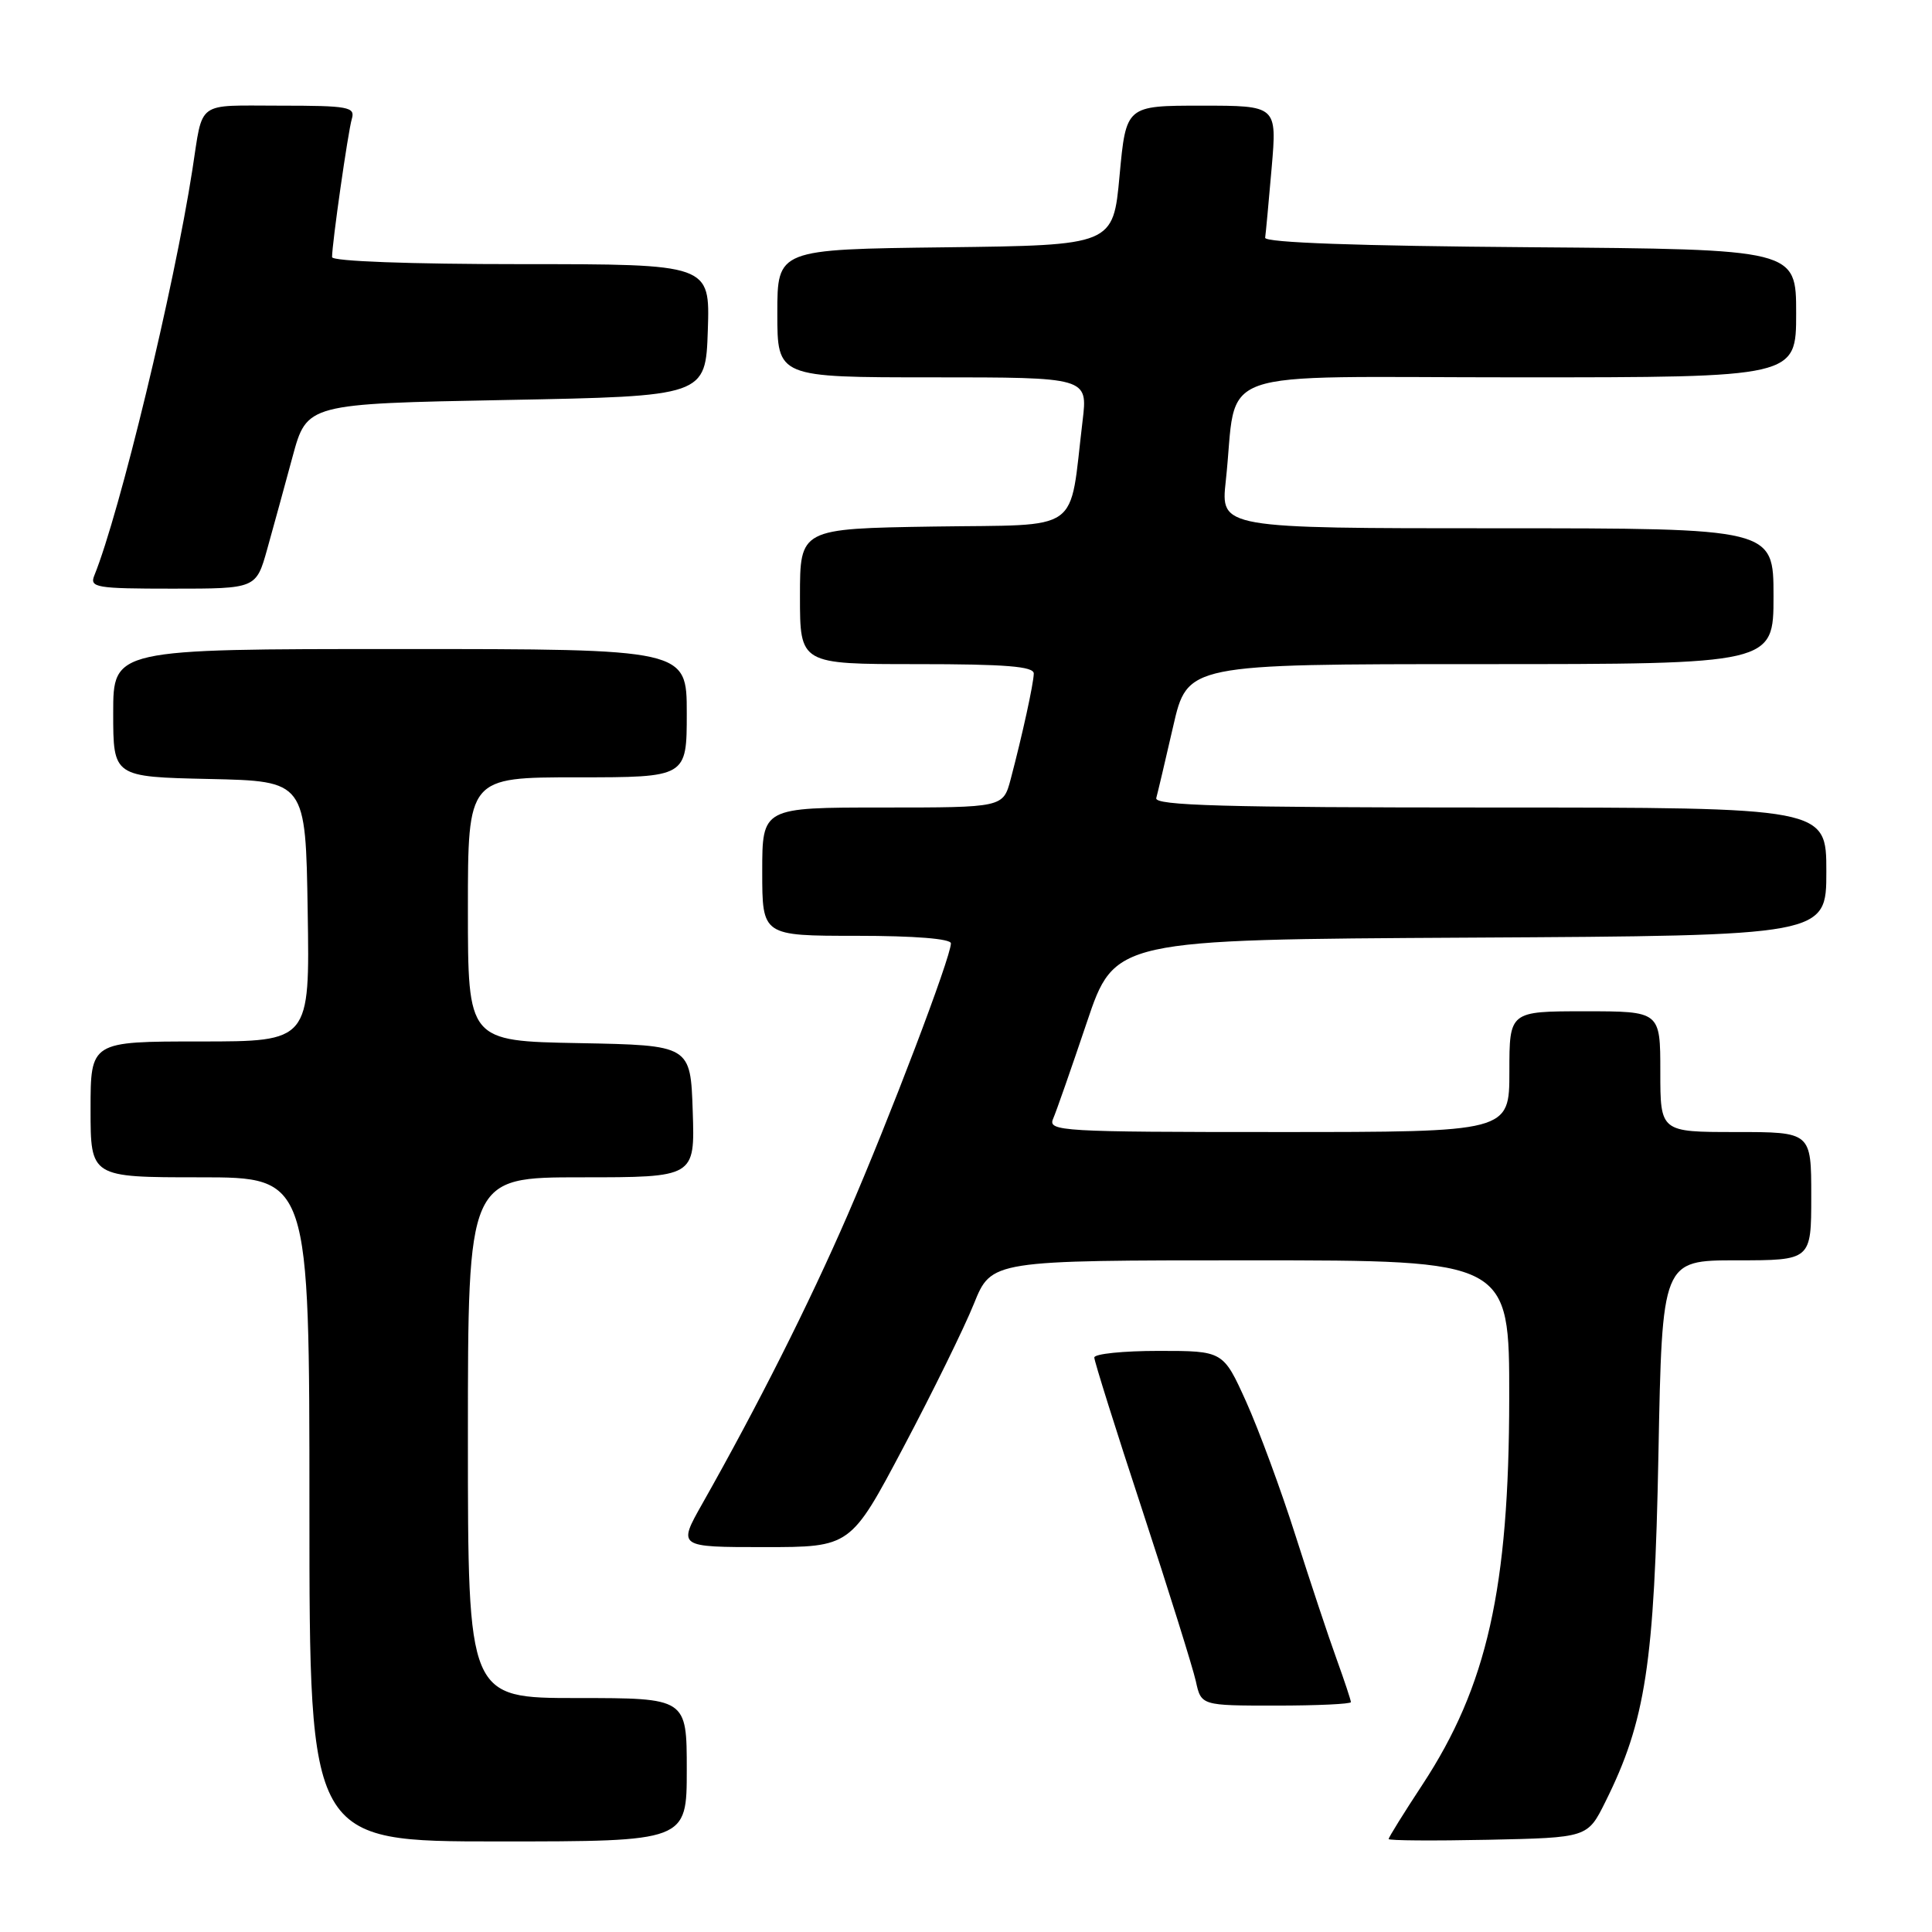 <?xml version="1.0" encoding="UTF-8" standalone="no"?>
<!DOCTYPE svg PUBLIC "-//W3C//DTD SVG 1.1//EN" "http://www.w3.org/Graphics/SVG/1.1/DTD/svg11.dtd" >
<svg xmlns="http://www.w3.org/2000/svg" xmlns:xlink="http://www.w3.org/1999/xlink" version="1.1" viewBox="0 0 256 256">
 <g >
 <path fill="currentColor"
d=" M 91.00 234.50 C 91.00 225.00 91.00 225.00 76.50 225.00 C 62.00 225.00 62.00 225.00 62.00 190.50 C 62.00 156.00 62.00 156.00 77.04 156.00 C 92.08 156.00 92.08 156.00 91.79 147.25 C 91.50 138.50 91.50 138.50 76.75 138.22 C 62.00 137.95 62.00 137.95 62.00 120.47 C 62.00 103.00 62.00 103.00 76.50 103.00 C 91.00 103.00 91.00 103.00 91.00 94.50 C 91.00 86.00 91.00 86.00 53.00 86.00 C 15.00 86.00 15.00 86.00 15.00 94.47 C 15.00 102.94 15.00 102.94 27.75 103.22 C 40.50 103.50 40.50 103.50 40.77 120.75 C 41.05 138.00 41.05 138.00 26.52 138.00 C 12.00 138.00 12.00 138.00 12.00 147.00 C 12.00 156.00 12.00 156.00 26.50 156.00 C 41.00 156.00 41.00 156.00 41.00 200.00 C 41.00 244.00 41.00 244.00 66.00 244.00 C 91.00 244.00 91.00 244.00 91.00 234.50 Z  M 212.71 238.77 C 218.05 228.06 219.22 220.46 219.75 192.75 C 220.24 167.00 220.24 167.00 230.12 167.00 C 240.00 167.00 240.00 167.00 240.00 158.50 C 240.00 150.00 240.00 150.00 230.00 150.00 C 220.00 150.00 220.00 150.00 220.00 142.00 C 220.00 134.00 220.00 134.00 210.00 134.00 C 200.00 134.00 200.00 134.00 200.00 142.00 C 200.00 150.00 200.00 150.00 169.39 150.00 C 140.62 150.00 138.83 149.90 139.54 148.25 C 139.96 147.29 141.96 141.55 144.00 135.50 C 147.70 124.50 147.70 124.50 194.85 124.24 C 242.00 123.98 242.00 123.98 242.00 115.49 C 242.00 107.00 242.00 107.00 197.43 107.00 C 162.25 107.00 152.93 106.74 153.21 105.75 C 153.40 105.06 154.41 100.79 155.45 96.25 C 157.34 88.00 157.34 88.00 196.17 88.00 C 235.00 88.00 235.00 88.00 235.00 79.00 C 235.00 70.00 235.00 70.00 198.37 70.00 C 161.74 70.00 161.74 70.00 162.42 63.75 C 164.10 48.36 159.49 50.00 201.13 50.00 C 238.00 50.00 238.00 50.00 238.00 41.51 C 238.00 33.03 238.00 33.03 202.75 32.76 C 179.97 32.59 167.55 32.15 167.64 31.50 C 167.72 30.95 168.11 26.79 168.50 22.25 C 169.21 14.00 169.21 14.00 159.21 14.00 C 149.21 14.00 149.21 14.00 148.35 23.25 C 147.50 32.50 147.50 32.50 125.25 32.77 C 103.00 33.04 103.00 33.04 103.00 41.52 C 103.00 50.00 103.00 50.00 123.57 50.00 C 144.14 50.00 144.14 50.00 143.45 55.75 C 141.62 70.91 143.65 69.47 123.72 69.77 C 106.00 70.05 106.00 70.05 106.00 79.02 C 106.00 88.00 106.00 88.00 121.50 88.00 C 133.25 88.00 136.99 88.30 136.98 89.25 C 136.95 90.62 135.47 97.37 133.92 103.25 C 132.92 107.00 132.92 107.00 116.96 107.00 C 101.00 107.00 101.00 107.00 101.00 115.50 C 101.00 124.00 101.00 124.00 113.50 124.00 C 121.21 124.00 126.00 124.39 126.00 125.00 C 126.00 126.82 117.85 148.24 112.31 161.00 C 107.19 172.79 100.43 186.21 93.06 199.25 C 89.81 205.00 89.81 205.00 101.26 205.00 C 112.71 205.00 112.71 205.00 119.72 191.75 C 123.58 184.46 127.78 175.91 129.05 172.75 C 131.37 167.00 131.37 167.00 165.68 167.00 C 200.00 167.00 200.00 167.00 199.98 185.25 C 199.96 210.48 197.05 223.43 188.47 236.49 C 186.01 240.23 184.00 243.47 184.00 243.68 C 184.00 243.89 189.93 243.93 197.18 243.78 C 210.36 243.50 210.36 243.50 212.71 238.77 Z  M 179.00 225.54 C 179.00 225.28 178.14 222.70 177.09 219.79 C 176.03 216.88 173.60 209.55 171.67 203.50 C 169.75 197.45 166.80 189.46 165.13 185.75 C 162.08 179.00 162.08 179.00 153.54 179.00 C 148.84 179.00 145.00 179.39 145.00 179.88 C 145.00 180.36 147.86 189.47 151.37 200.13 C 154.87 210.79 158.05 220.97 158.45 222.75 C 159.16 226.00 159.16 226.00 169.08 226.00 C 174.54 226.00 179.00 225.79 179.00 225.54 Z  M 35.41 72.75 C 36.22 69.86 37.73 64.35 38.77 60.50 C 40.67 53.50 40.67 53.50 67.08 53.00 C 93.50 52.50 93.50 52.50 93.79 43.75 C 94.08 35.00 94.08 35.00 69.04 35.00 C 54.32 35.00 44.00 34.62 44.00 34.07 C 44.00 32.25 46.11 17.47 46.62 15.75 C 47.09 14.17 46.19 14.00 37.09 14.00 C 25.85 14.00 26.94 13.20 25.49 22.50 C 23.05 38.23 15.86 67.96 12.50 76.25 C 11.85 77.85 12.71 78.00 22.87 78.00 C 33.94 78.00 33.94 78.00 35.41 72.75 Z "/>
</g>
</svg>